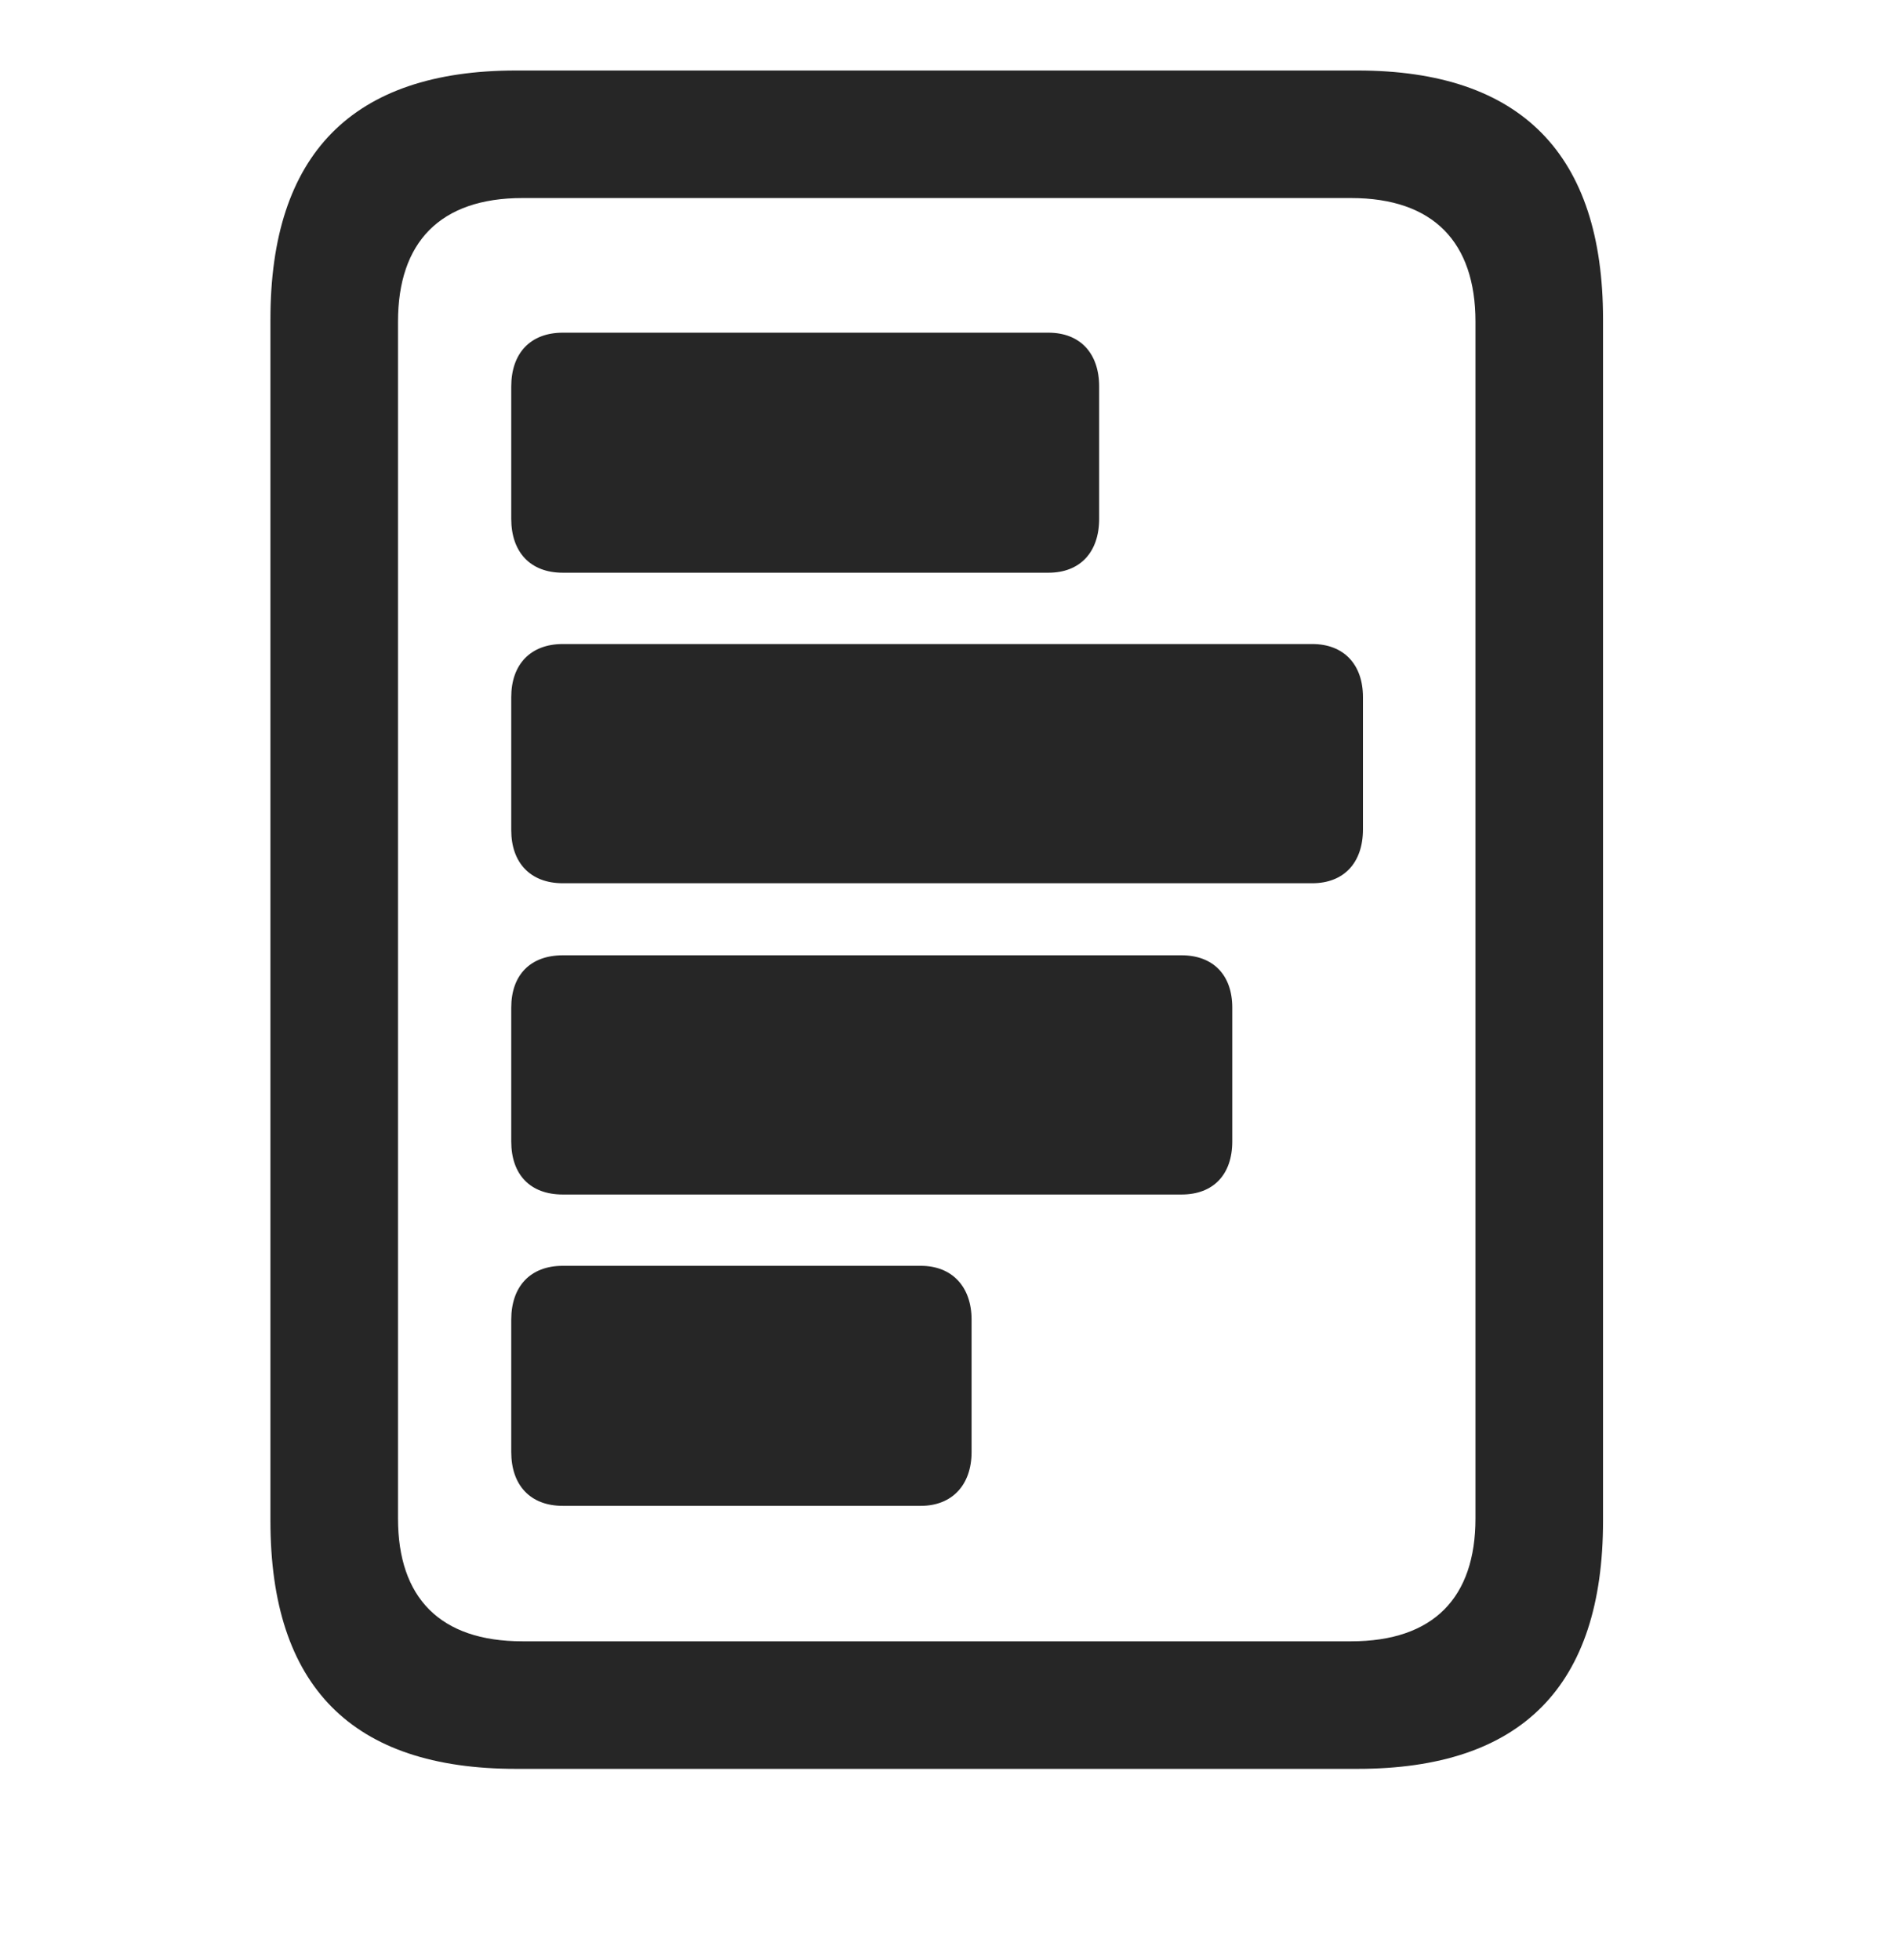 <svg width="28" height="29" viewBox="0 0 28 29" fill="currentColor" xmlns="http://www.w3.org/2000/svg">
<g clip-path="url(#clip0_2207_33064)">
<path d="M4 22.5C4 24.95 5.207 26.169 7.633 26.169H20.078C22.504 26.169 23.711 24.95 23.711 22.5V4.723C23.711 2.286 22.504 1.043 20.078 1.043H7.633C5.207 1.043 4 2.286 4 4.723V22.5ZM5.887 22.465V4.758C5.887 3.586 6.508 2.93 7.727 2.93H19.984C21.203 2.93 21.824 3.586 21.824 4.758V22.465C21.824 23.637 21.203 24.282 19.984 24.282H7.727C6.508 24.282 5.887 23.637 5.887 22.465Z" fill="currentColor" fill-opacity="0.85"/>
<path d="M8.324 18.727C7.844 18.727 7.562 19.032 7.562 19.524V21.481C7.562 21.973 7.844 22.278 8.324 22.278H13.621C14.078 22.278 14.371 21.973 14.371 21.481V19.524C14.371 19.032 14.078 18.727 13.621 18.727H8.324Z" fill="currentColor" fill-opacity="0.85"/>
<path d="M8.324 14.133C7.844 14.133 7.562 14.426 7.562 14.907V16.887C7.562 17.379 7.844 17.672 8.324 17.672H17.477C17.945 17.672 18.227 17.379 18.227 16.887V14.907C18.227 14.426 17.945 14.133 17.477 14.133H8.324Z" fill="currentColor" fill-opacity="0.85"/>
<path d="M8.324 9.528C7.844 9.528 7.562 9.833 7.562 10.313V12.282C7.562 12.762 7.844 13.067 8.324 13.067H19.41C19.879 13.067 20.16 12.762 20.16 12.27V10.313C20.16 9.833 19.879 9.528 19.41 9.528H8.324Z" fill="currentColor" fill-opacity="0.85"/>
<path d="M8.324 4.922C7.844 4.922 7.562 5.227 7.562 5.719V7.676C7.562 8.168 7.844 8.473 8.324 8.473H15.508C15.977 8.473 16.258 8.168 16.258 7.676V5.719C16.258 5.227 15.977 4.922 15.508 4.922H8.324Z" fill="currentColor" fill-opacity="0.85"/>
</g>
<defs>
<clipPath id="clip0_2207_33064">
<rect width="19.711" height="25.137" fill="currentColor" transform="translate(4 1.043)"/>
</clipPath>
</defs>
</svg>
